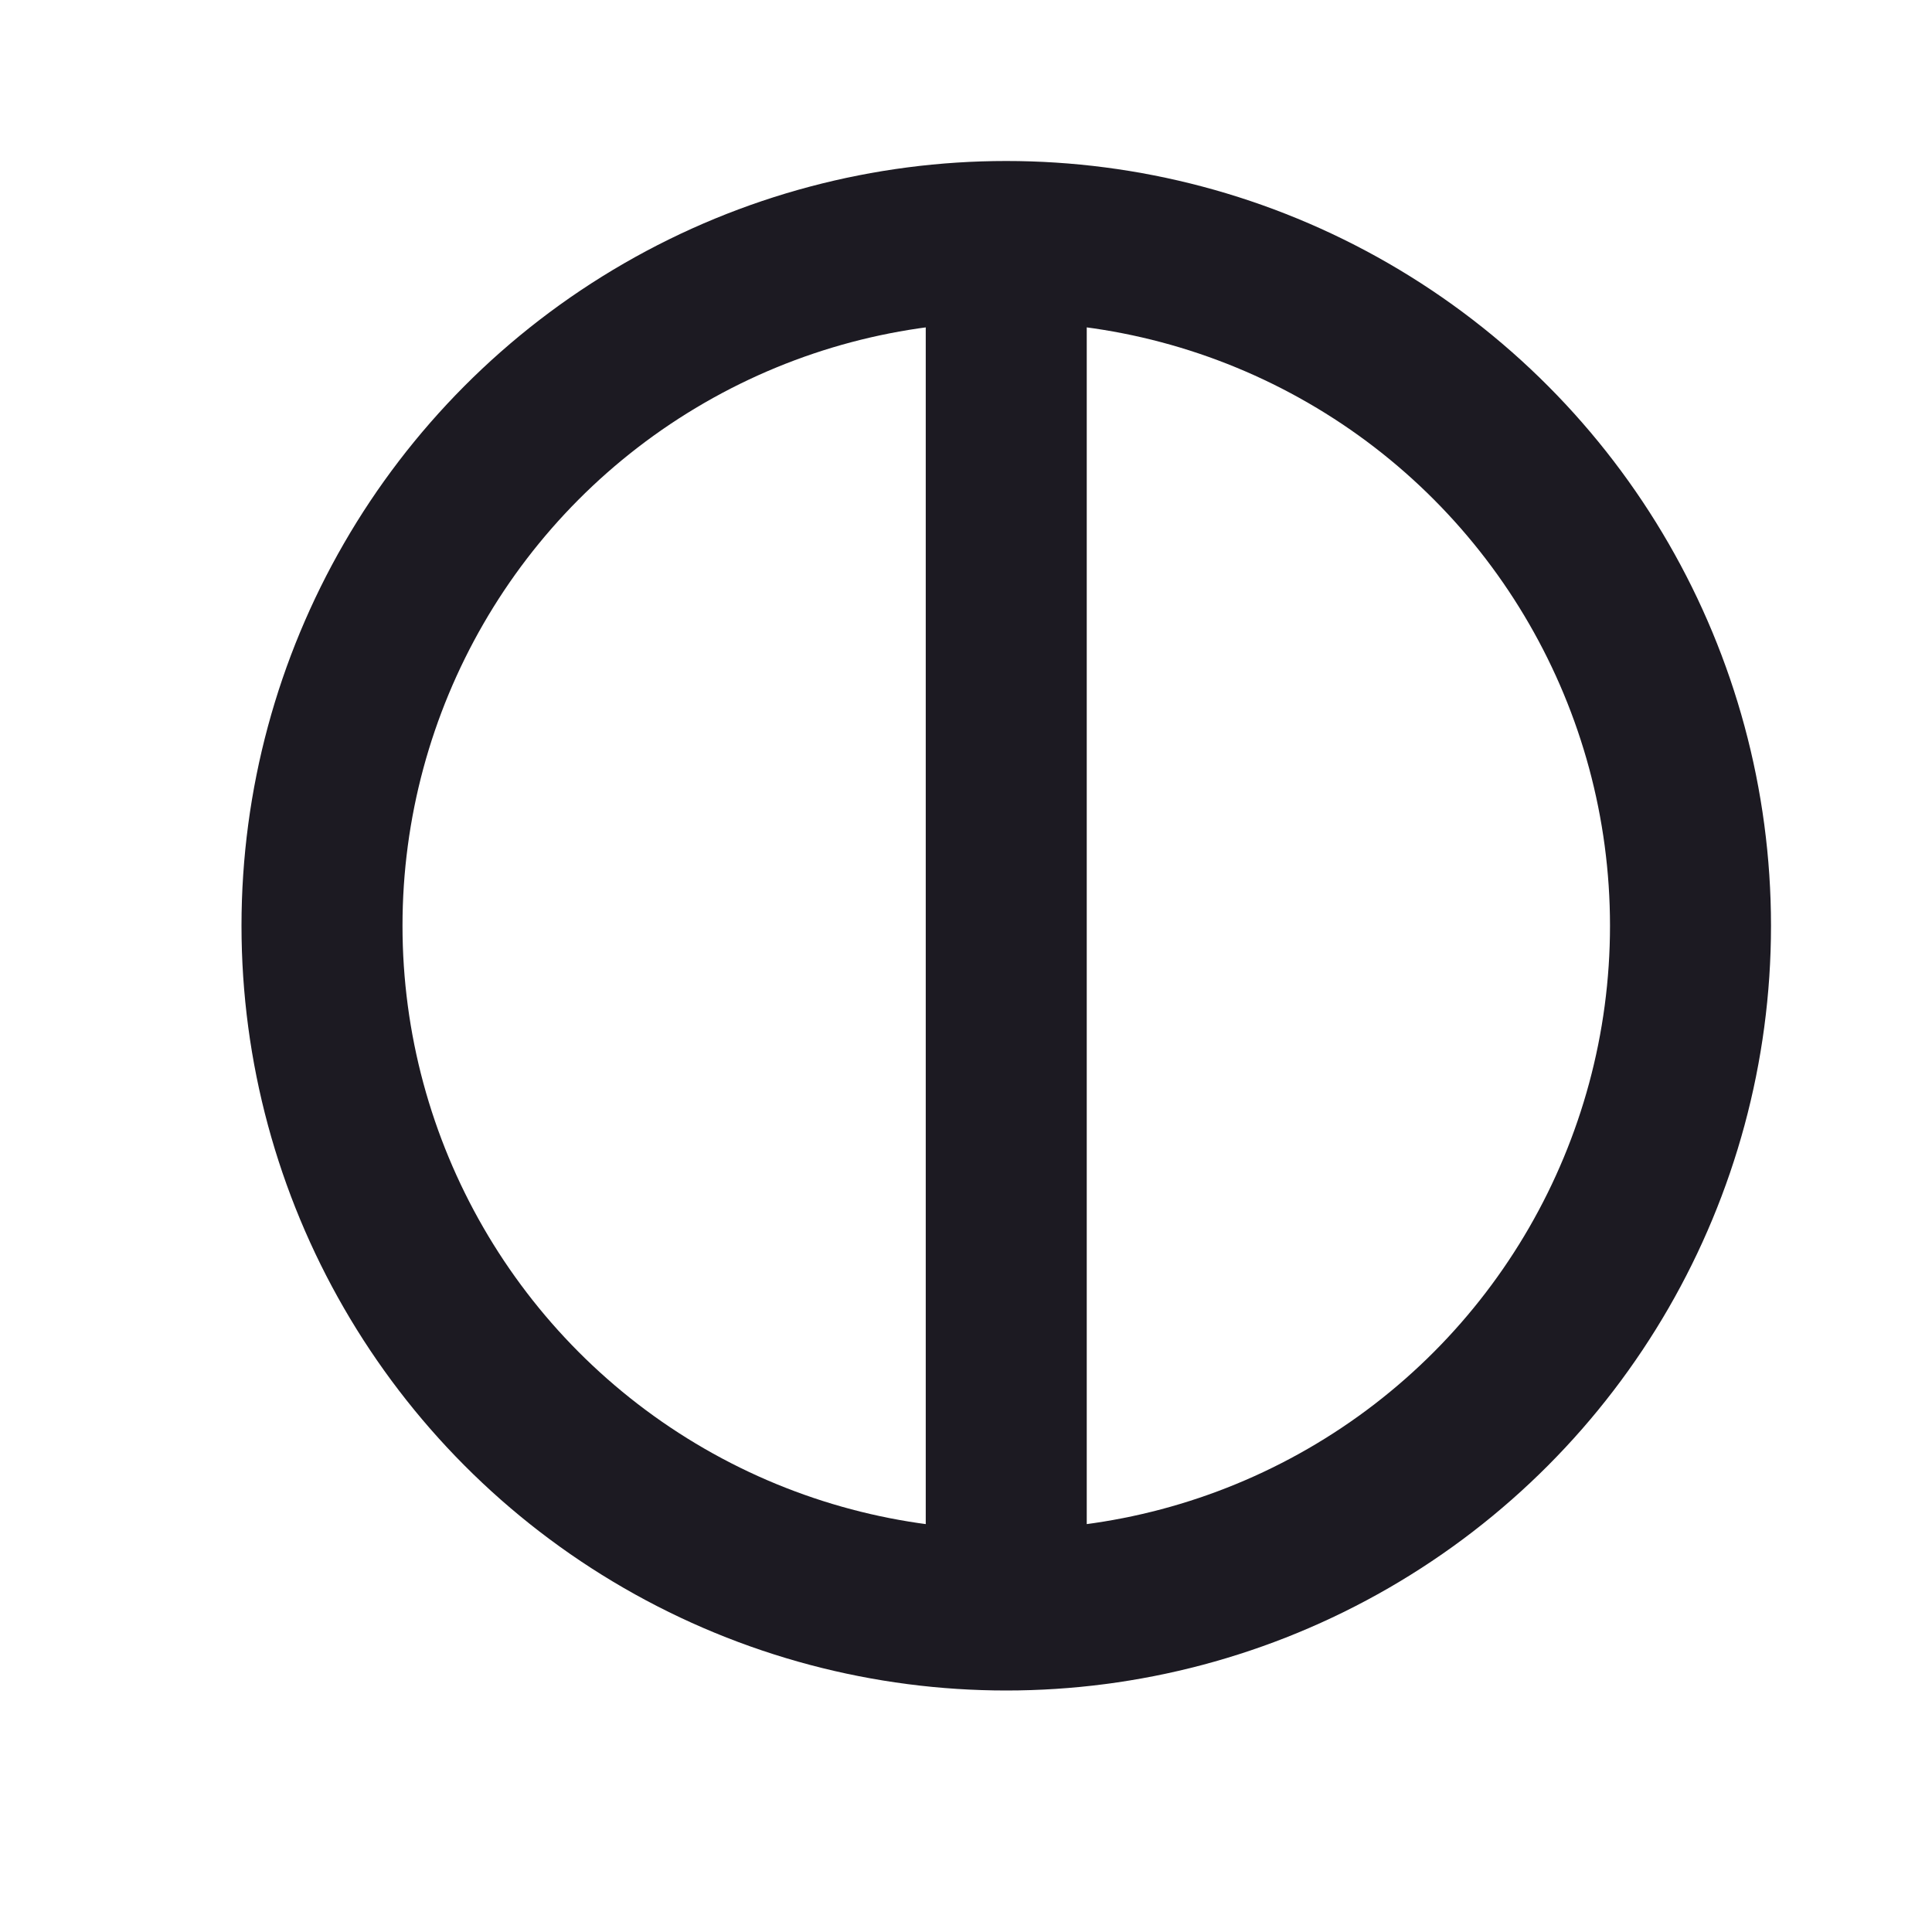 <svg width="24" height="24" viewBox="0 0 24 24" fill="none" xmlns="http://www.w3.org/2000/svg">
<circle cx="12.5" cy="11.5" r="8.5" stroke="#1C1A22" stroke-width="2"/>
<path d="M12.5 3.85V19.15" stroke="#1C1A22" stroke-width="2"/>
</svg>
